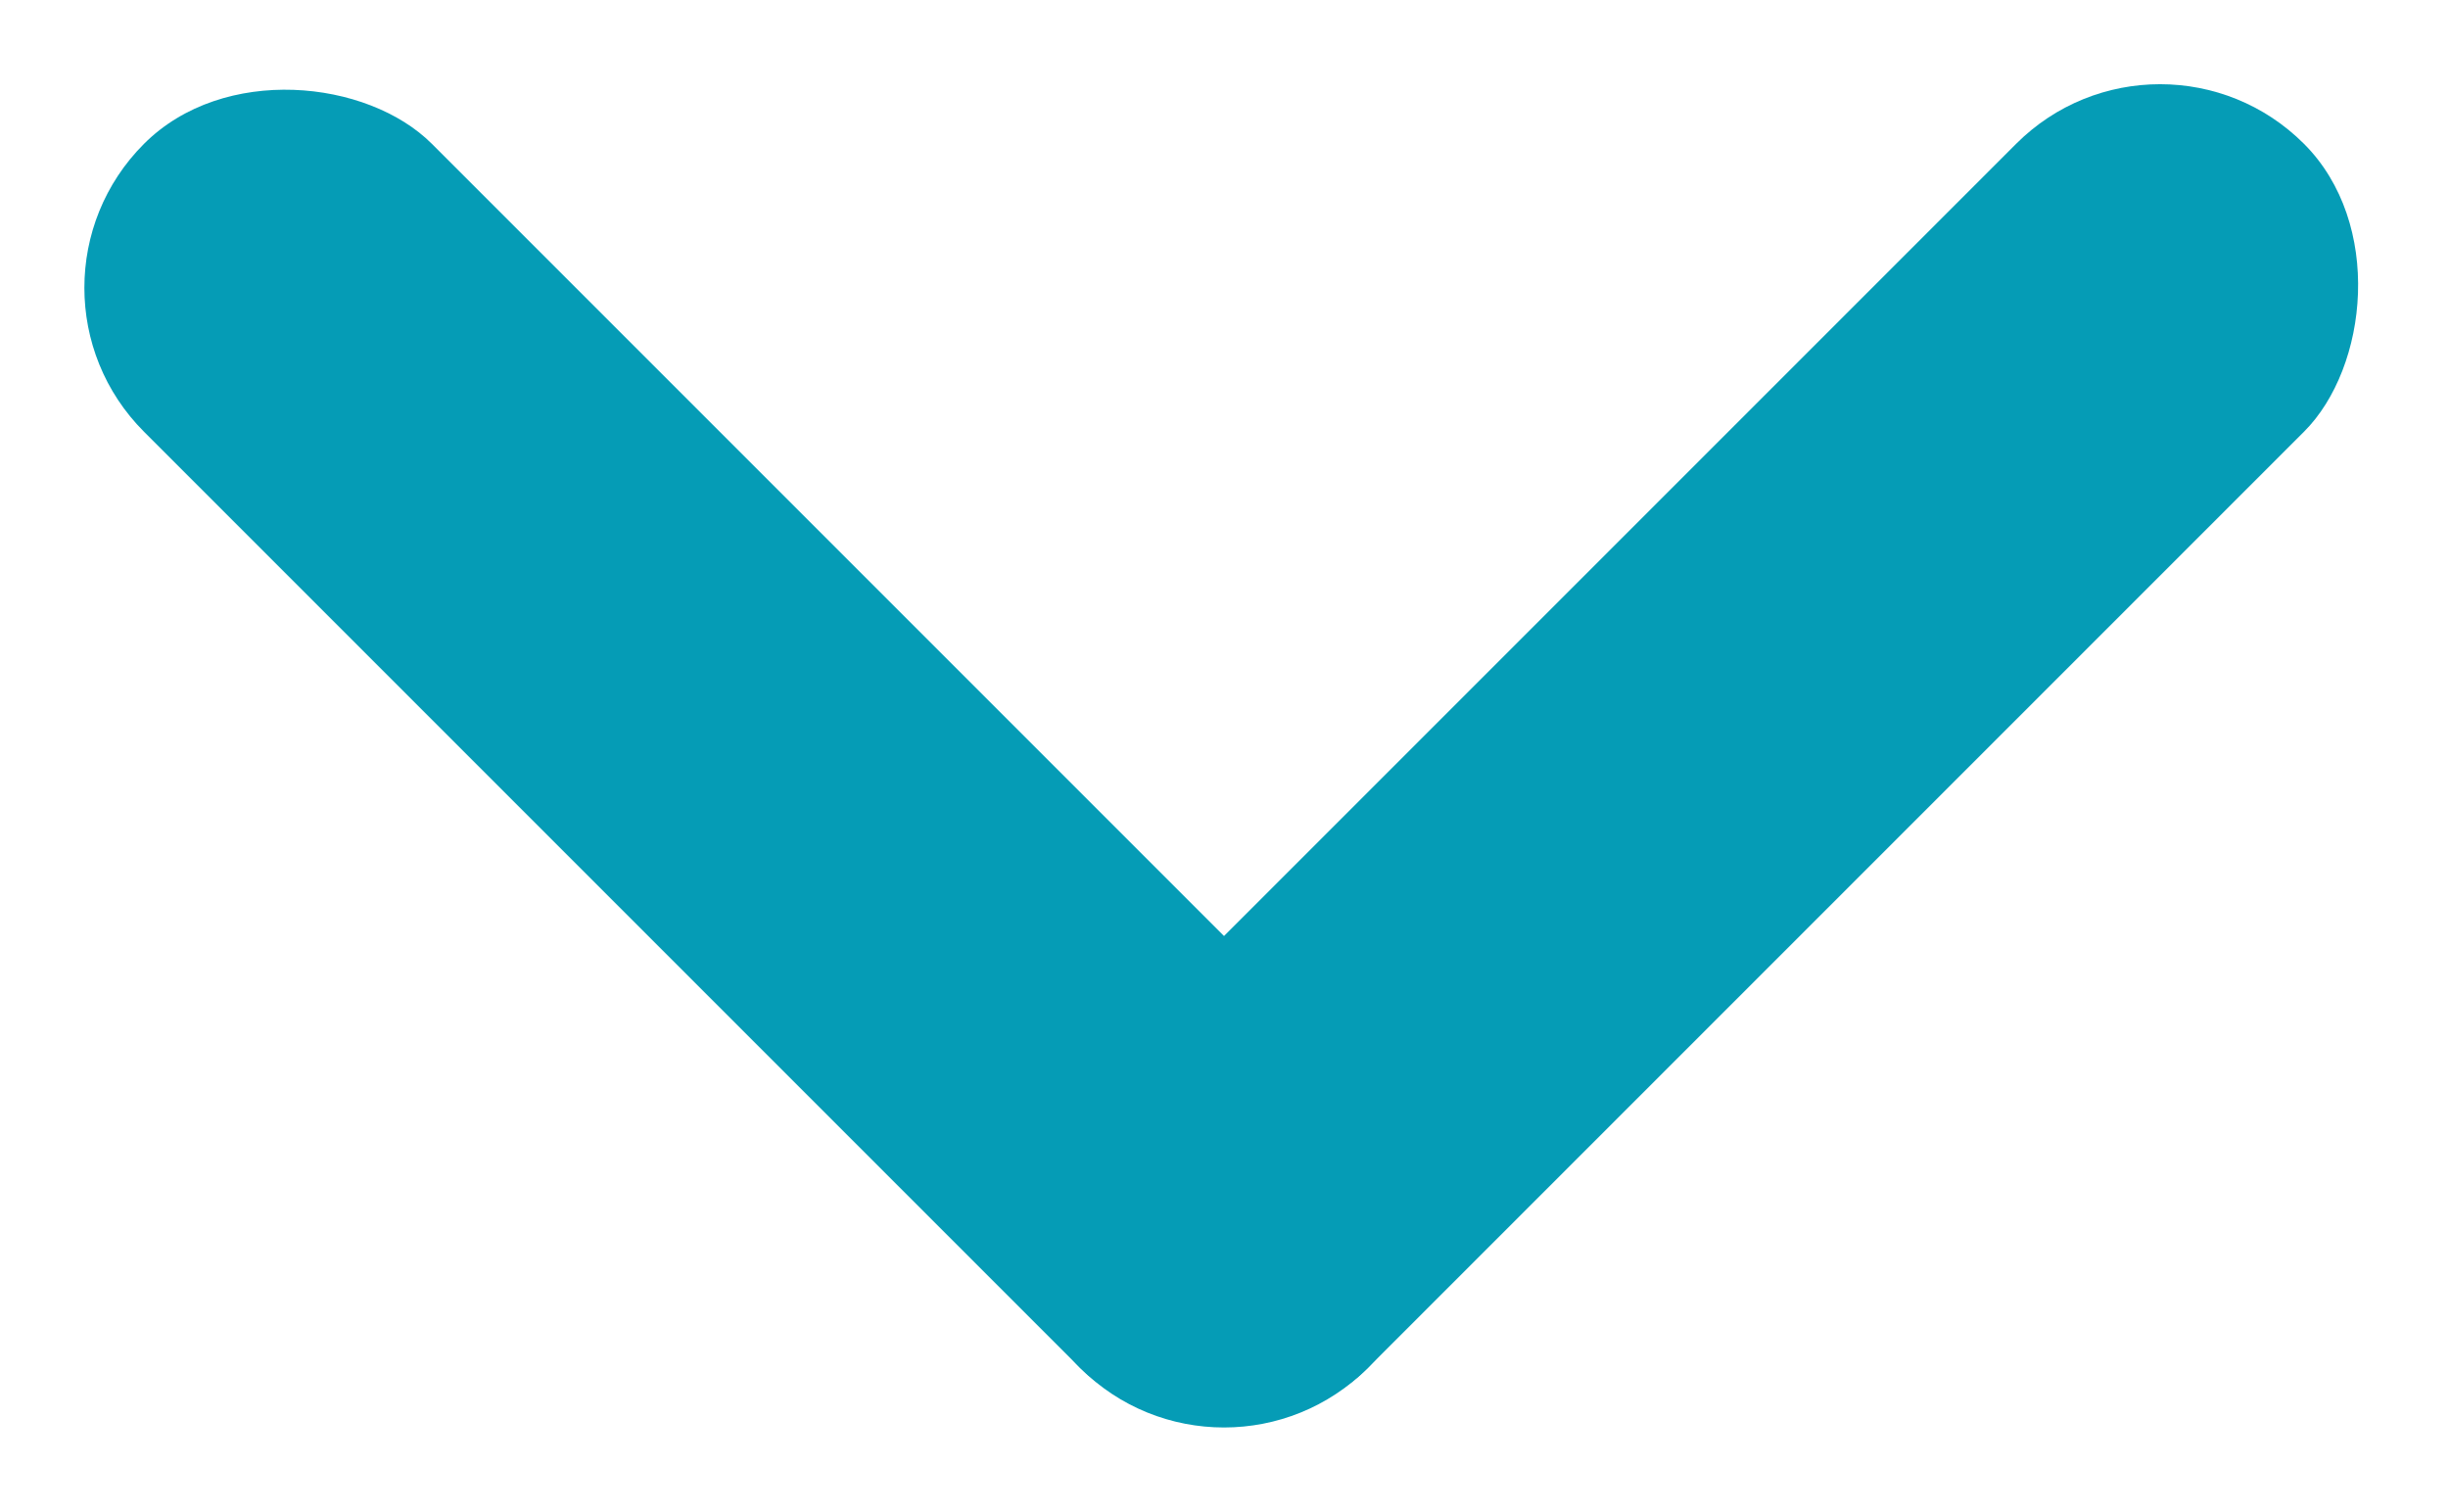 <svg xmlns="http://www.w3.org/2000/svg" width="9.224" height="5.696" viewBox="0 0 9.224 5.696">
  <g id="Gruppe_481" data-name="Gruppe 481" transform="translate(-650.876 2475.62) rotate(-135)">
    <rect id="Rechteck_44" data-name="Rechteck 44" width="1.534" height="6.522" rx="0.767" transform="translate(1283 2210)" fill="#059cb6"/>
    <rect id="Rechteck_45" data-name="Rechteck 45" width="1.534" height="6.522" rx="0.767" transform="translate(1289.522 2210) rotate(90)" fill="#059cb6"/>
  </g>
</svg>
